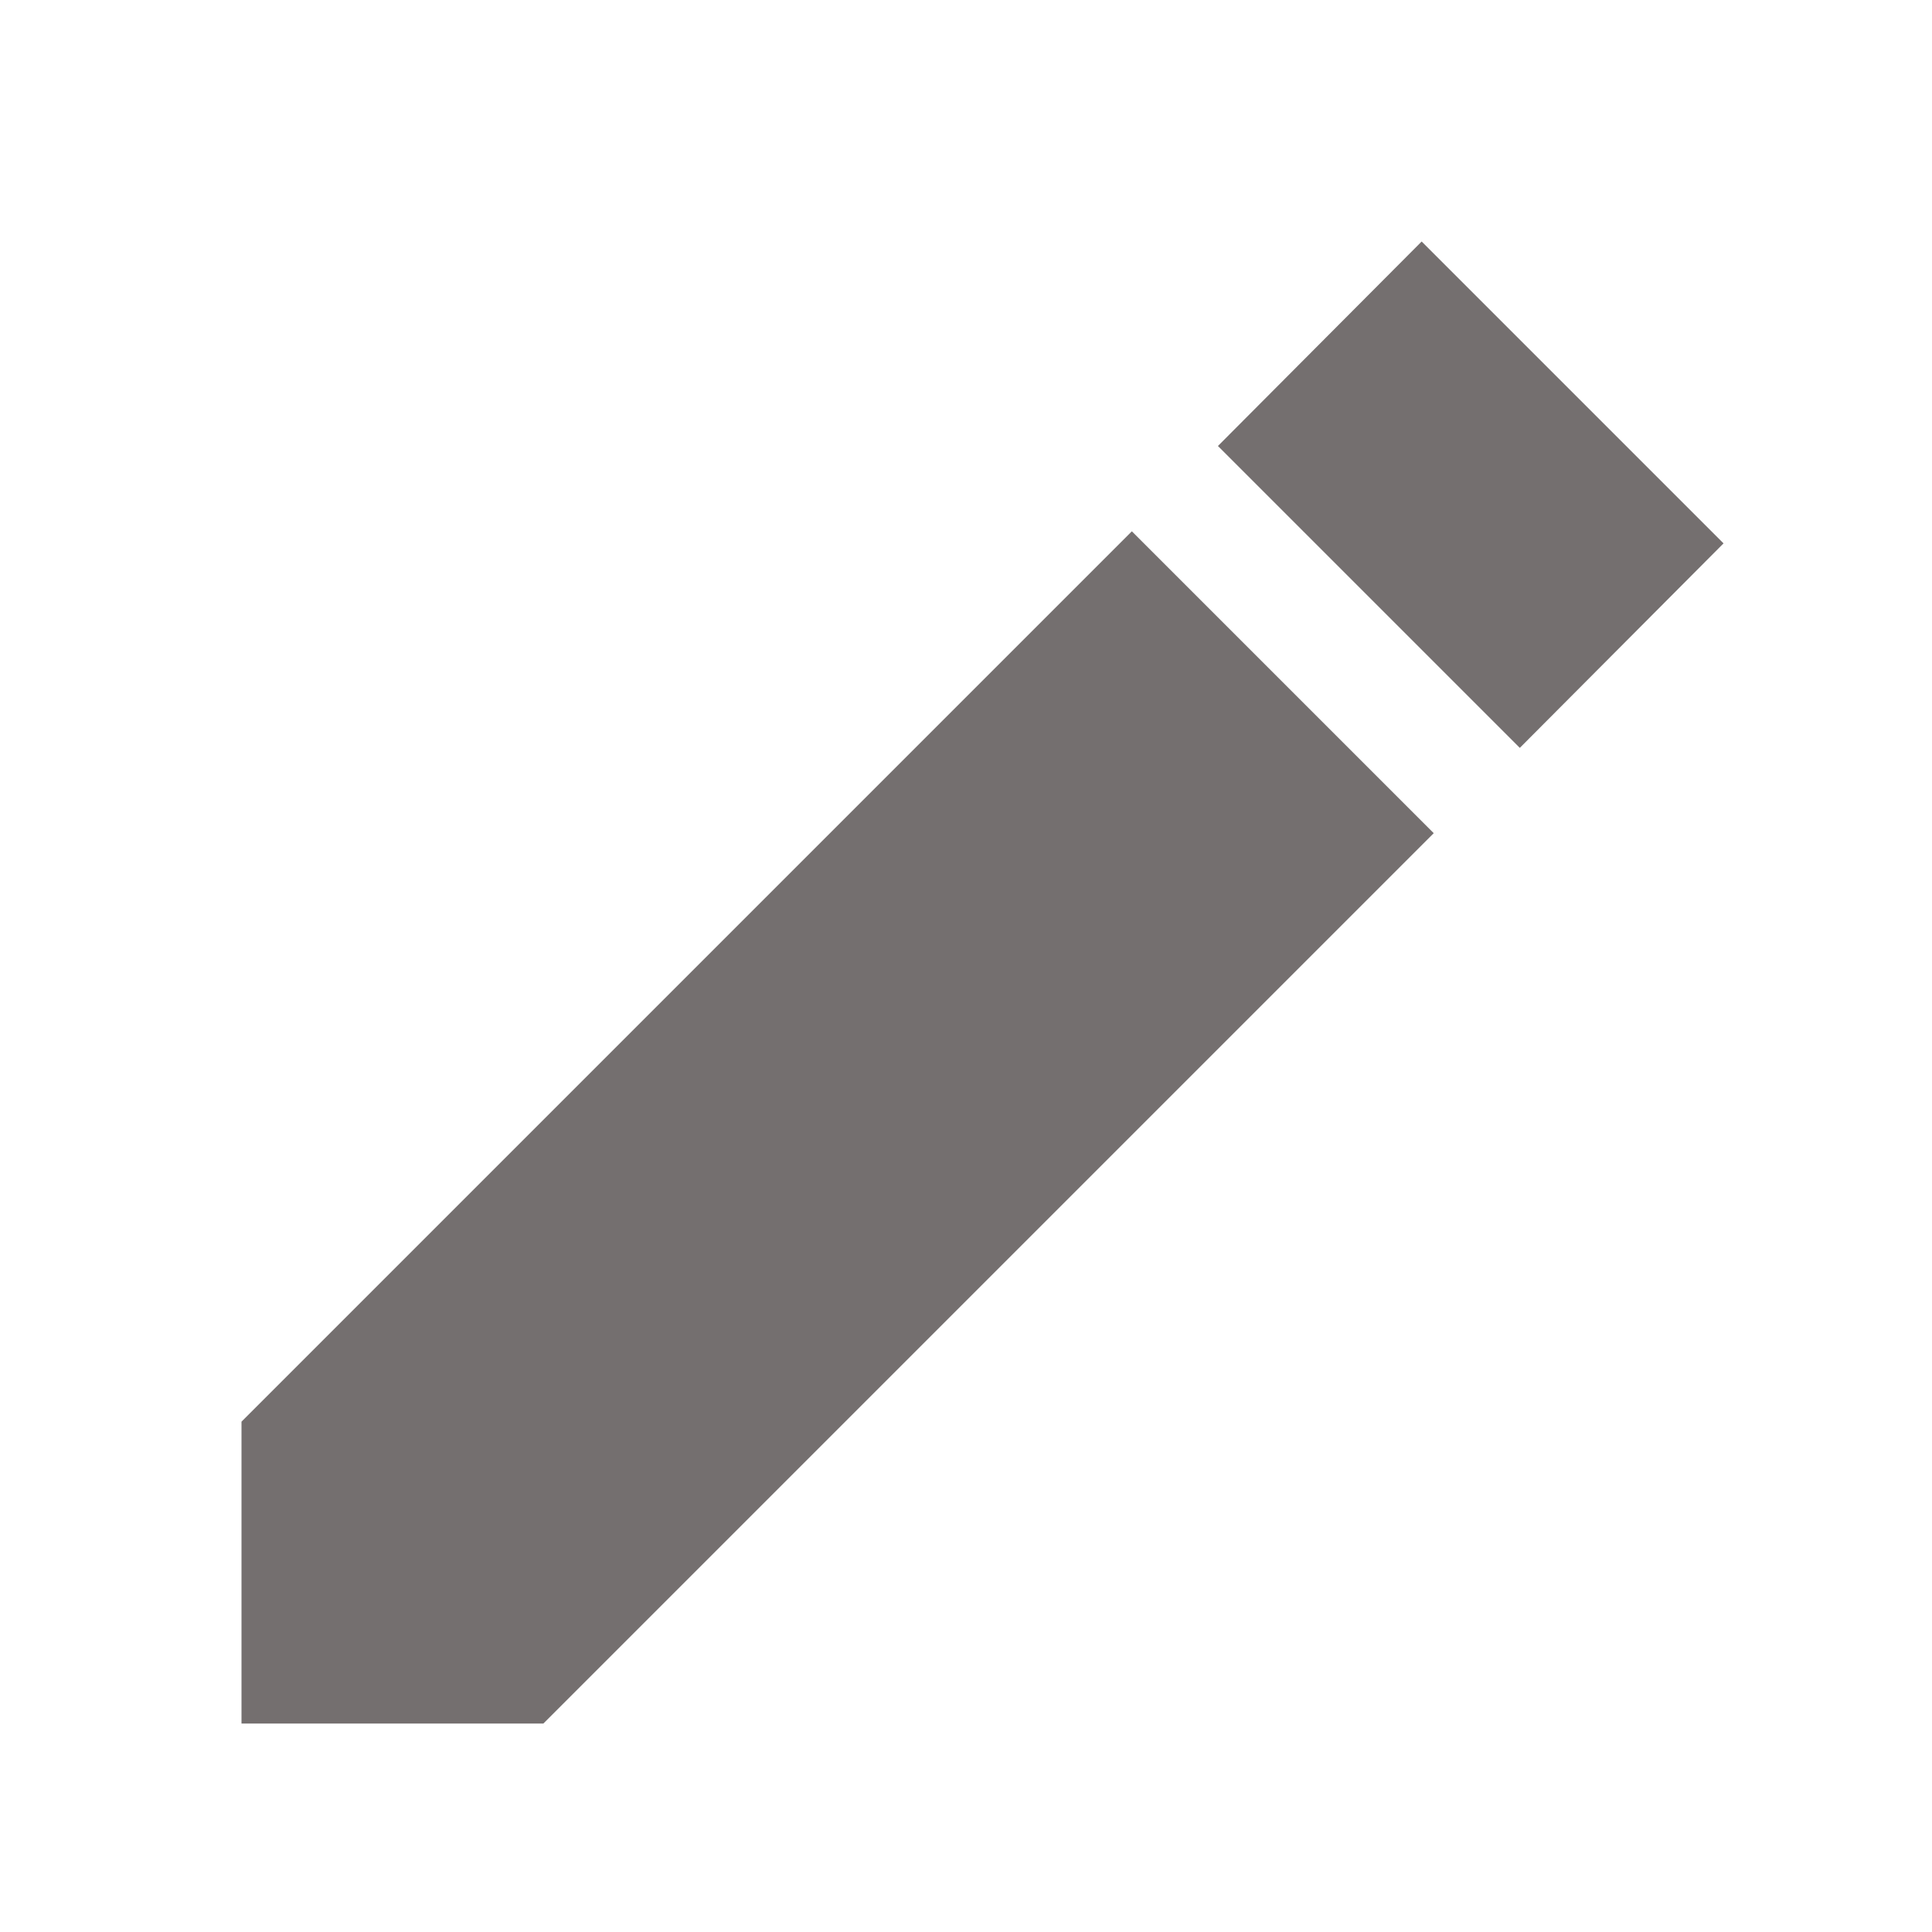 <svg width="20" height="20" viewBox="0 0 20 20" fill="none" xmlns="http://www.w3.org/2000/svg">
<path d="M2.5 14.717V17.842H5.625L14.842 8.625L11.717 5.5L2.5 14.717ZM17.842 5.625L14.717 2.5L12.608 4.617L15.733 7.742L17.842 5.625Z" fill="#746F6F"/>
</svg>
